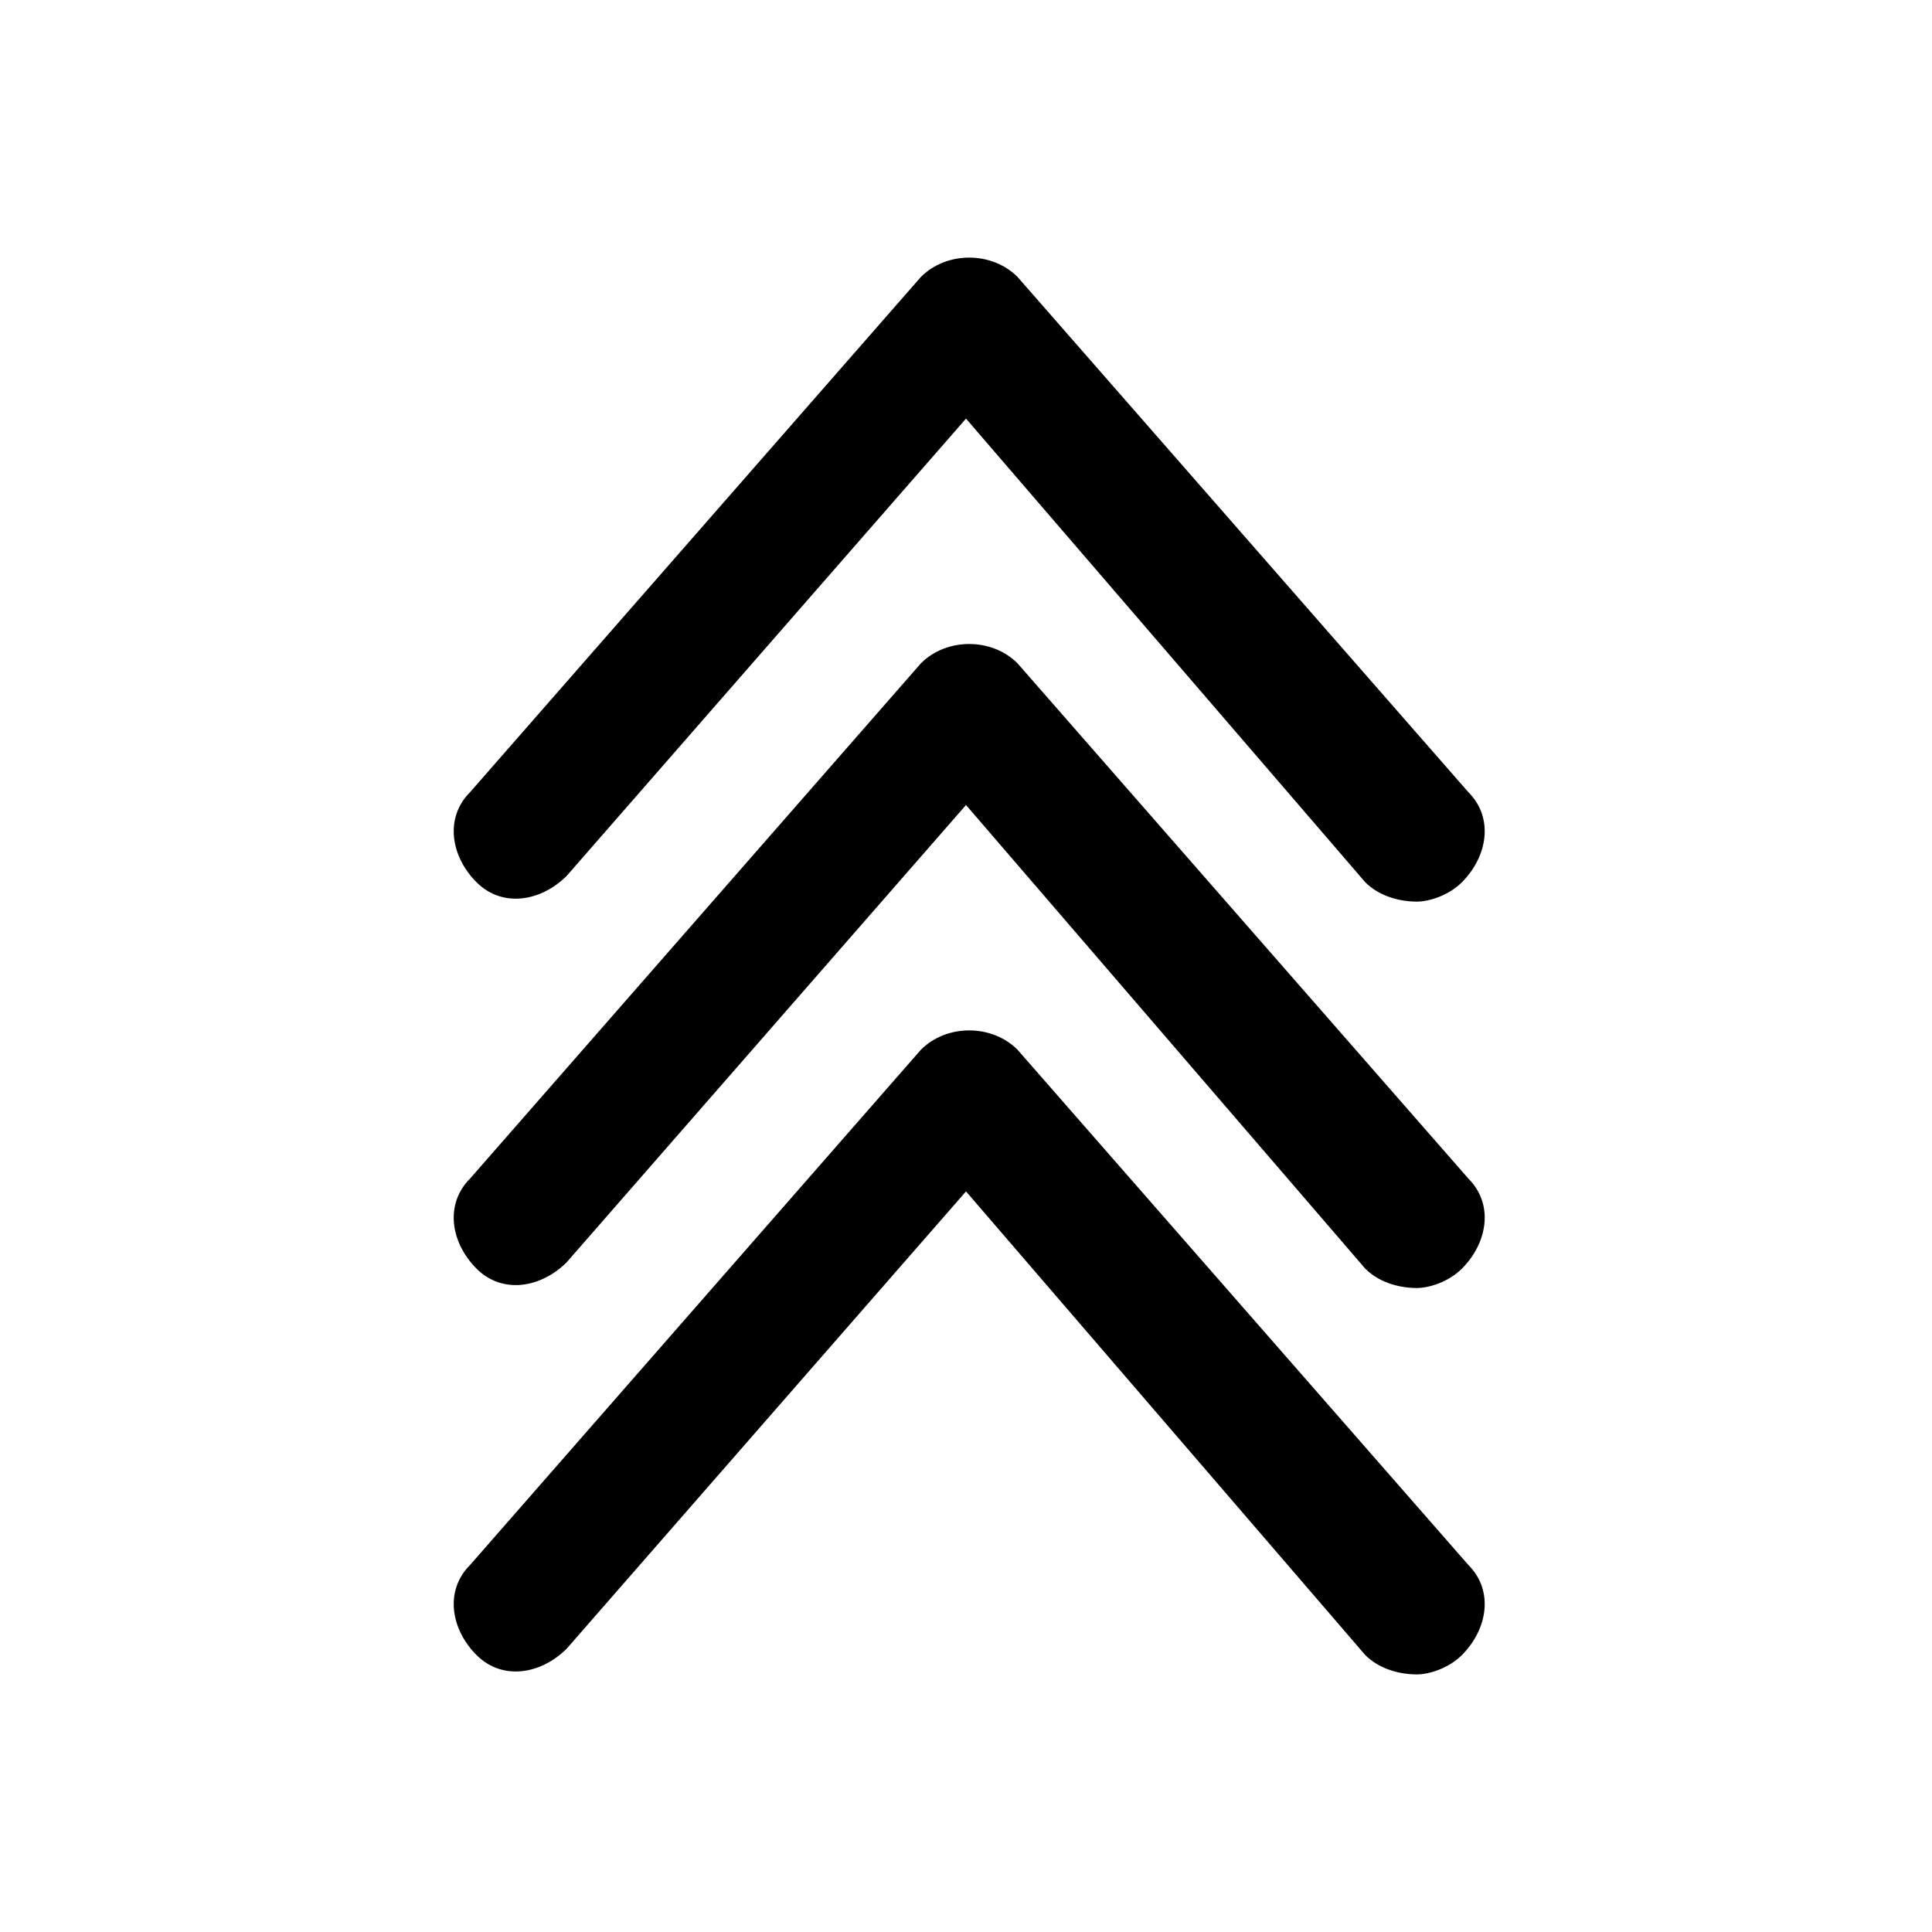 <svg xmlns="http://www.w3.org/2000/svg" viewBox="0 0 30 30">
	<g>
		<path d="M22,14c-0.3,0-0.6-0.1-0.8-0.3L15,6.5l-6.2,7.1c-0.4,0.4-1,0.5-1.4,0.1c-0.4-0.4-0.5-1-0.1-1.4l7-8c0.4-0.4,1.1-0.4,1.5,0l7,8c0.4,0.4,0.3,1-0.1,1.4C22.5,13.9,22.2,14,22,14z"/>
		<path d="M22,20c-0.3,0-0.6-0.1-0.8-0.3L15,12.5l-6.2,7.1c-0.4,0.4-1,0.5-1.4,0.1c-0.4-0.4-0.5-1-0.1-1.4l7-8c0.4-0.4,1.1-0.4,1.5,0l7,8c0.4,0.4,0.3,1-0.1,1.4C22.5,19.9,22.2,20,22,20z"/>
		<path d="M22,26c-0.3,0-0.6-0.1-0.8-0.3L15,18.5l-6.2,7.1c-0.4,0.4-1,0.5-1.4,0.1c-0.4-0.4-0.5-1-0.1-1.4l7-8c0.4-0.4,1.1-0.4,1.5,0l7,8c0.4,0.4,0.3,1-0.1,1.4C22.5,25.9,22.2,26,22,26z"/>
	</g>
</svg>
